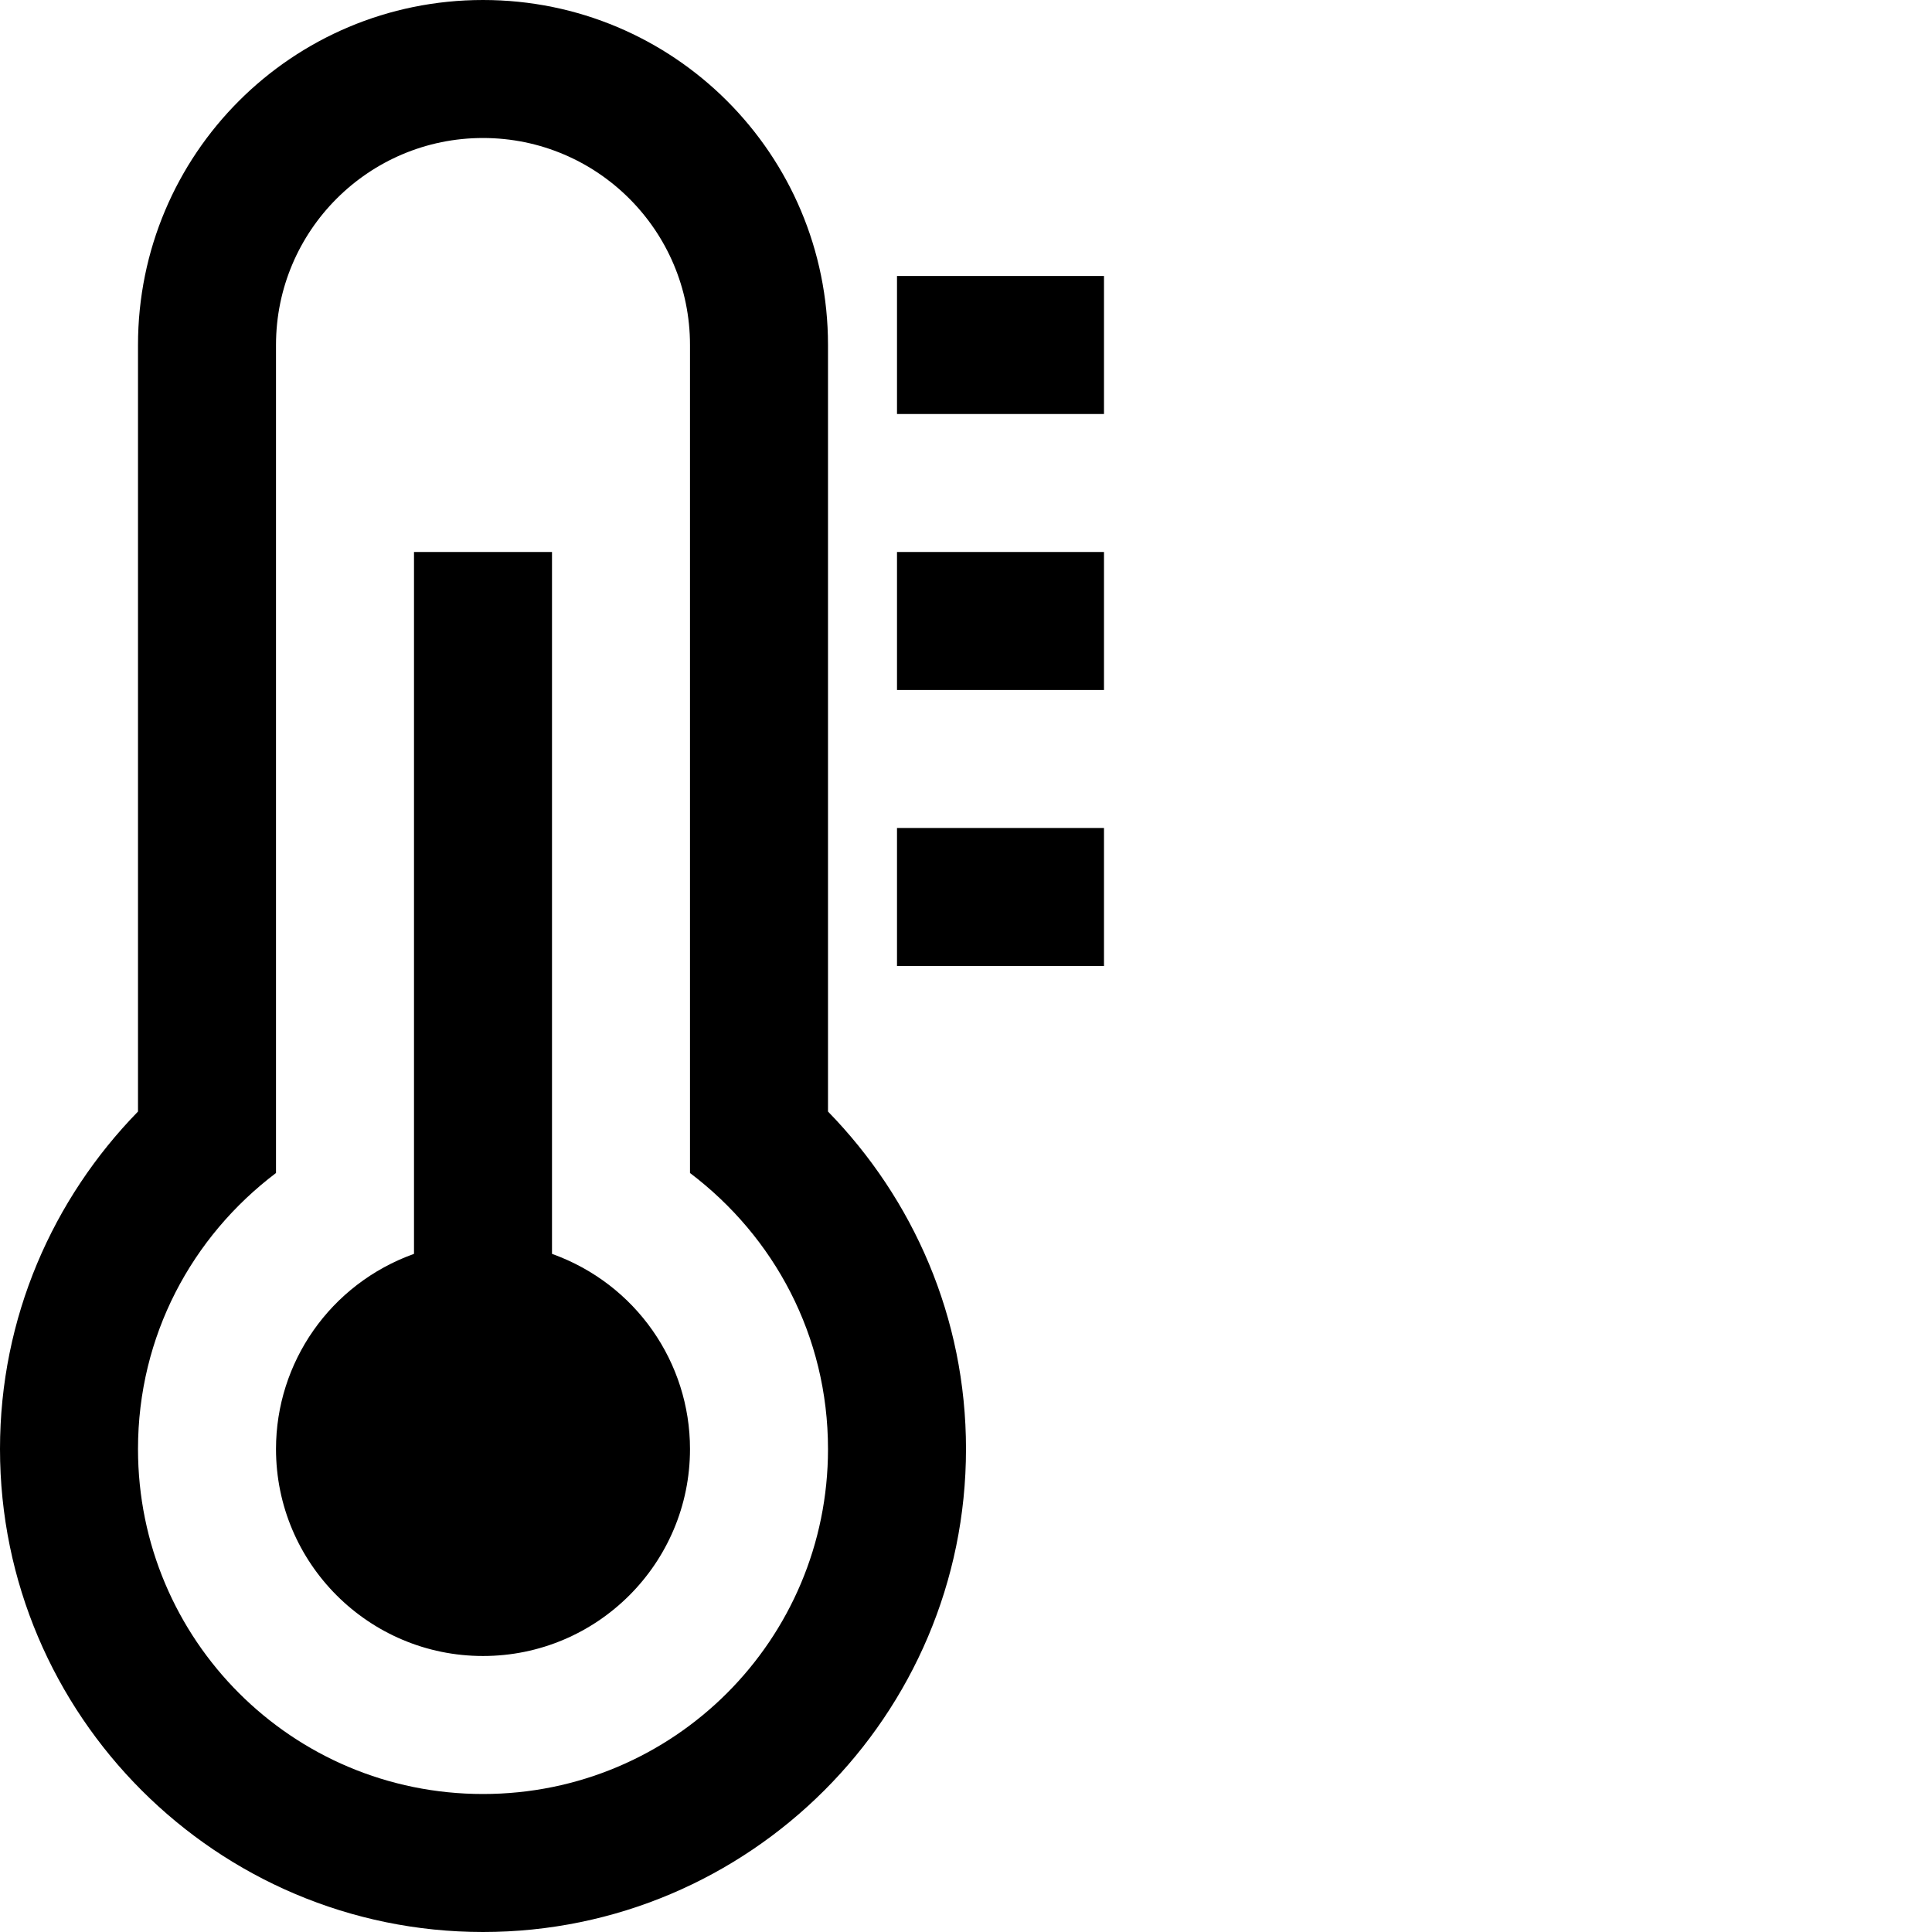 <svg xmlns="http://www.w3.org/2000/svg" viewBox="0 0 1792 1792" fill="currentColor"><path d="M640 1344c0 106-86 192-192 192s-192-86-192-192c0-80 50-153 128-181V512h128v651c78 28 128 101 128 181zm128 0c0-105-50-197-128-256V320c0-106-86-192-192-192s-192 86-192 192v768c-78 59-128 151-128 256 0 177 143 320 320 320s320-143 320-320zm128 0c0 247-201 448-448 448S0 1591 0 1344c0-122 49-232 128-313V320C128 143 271 0 448 0s320 143 320 320v711c79 81 128 191 128 313zm128-576v128H832V768h192zm0-256v128H832V512h192zm0-256v128H832V256h192z"/></svg>